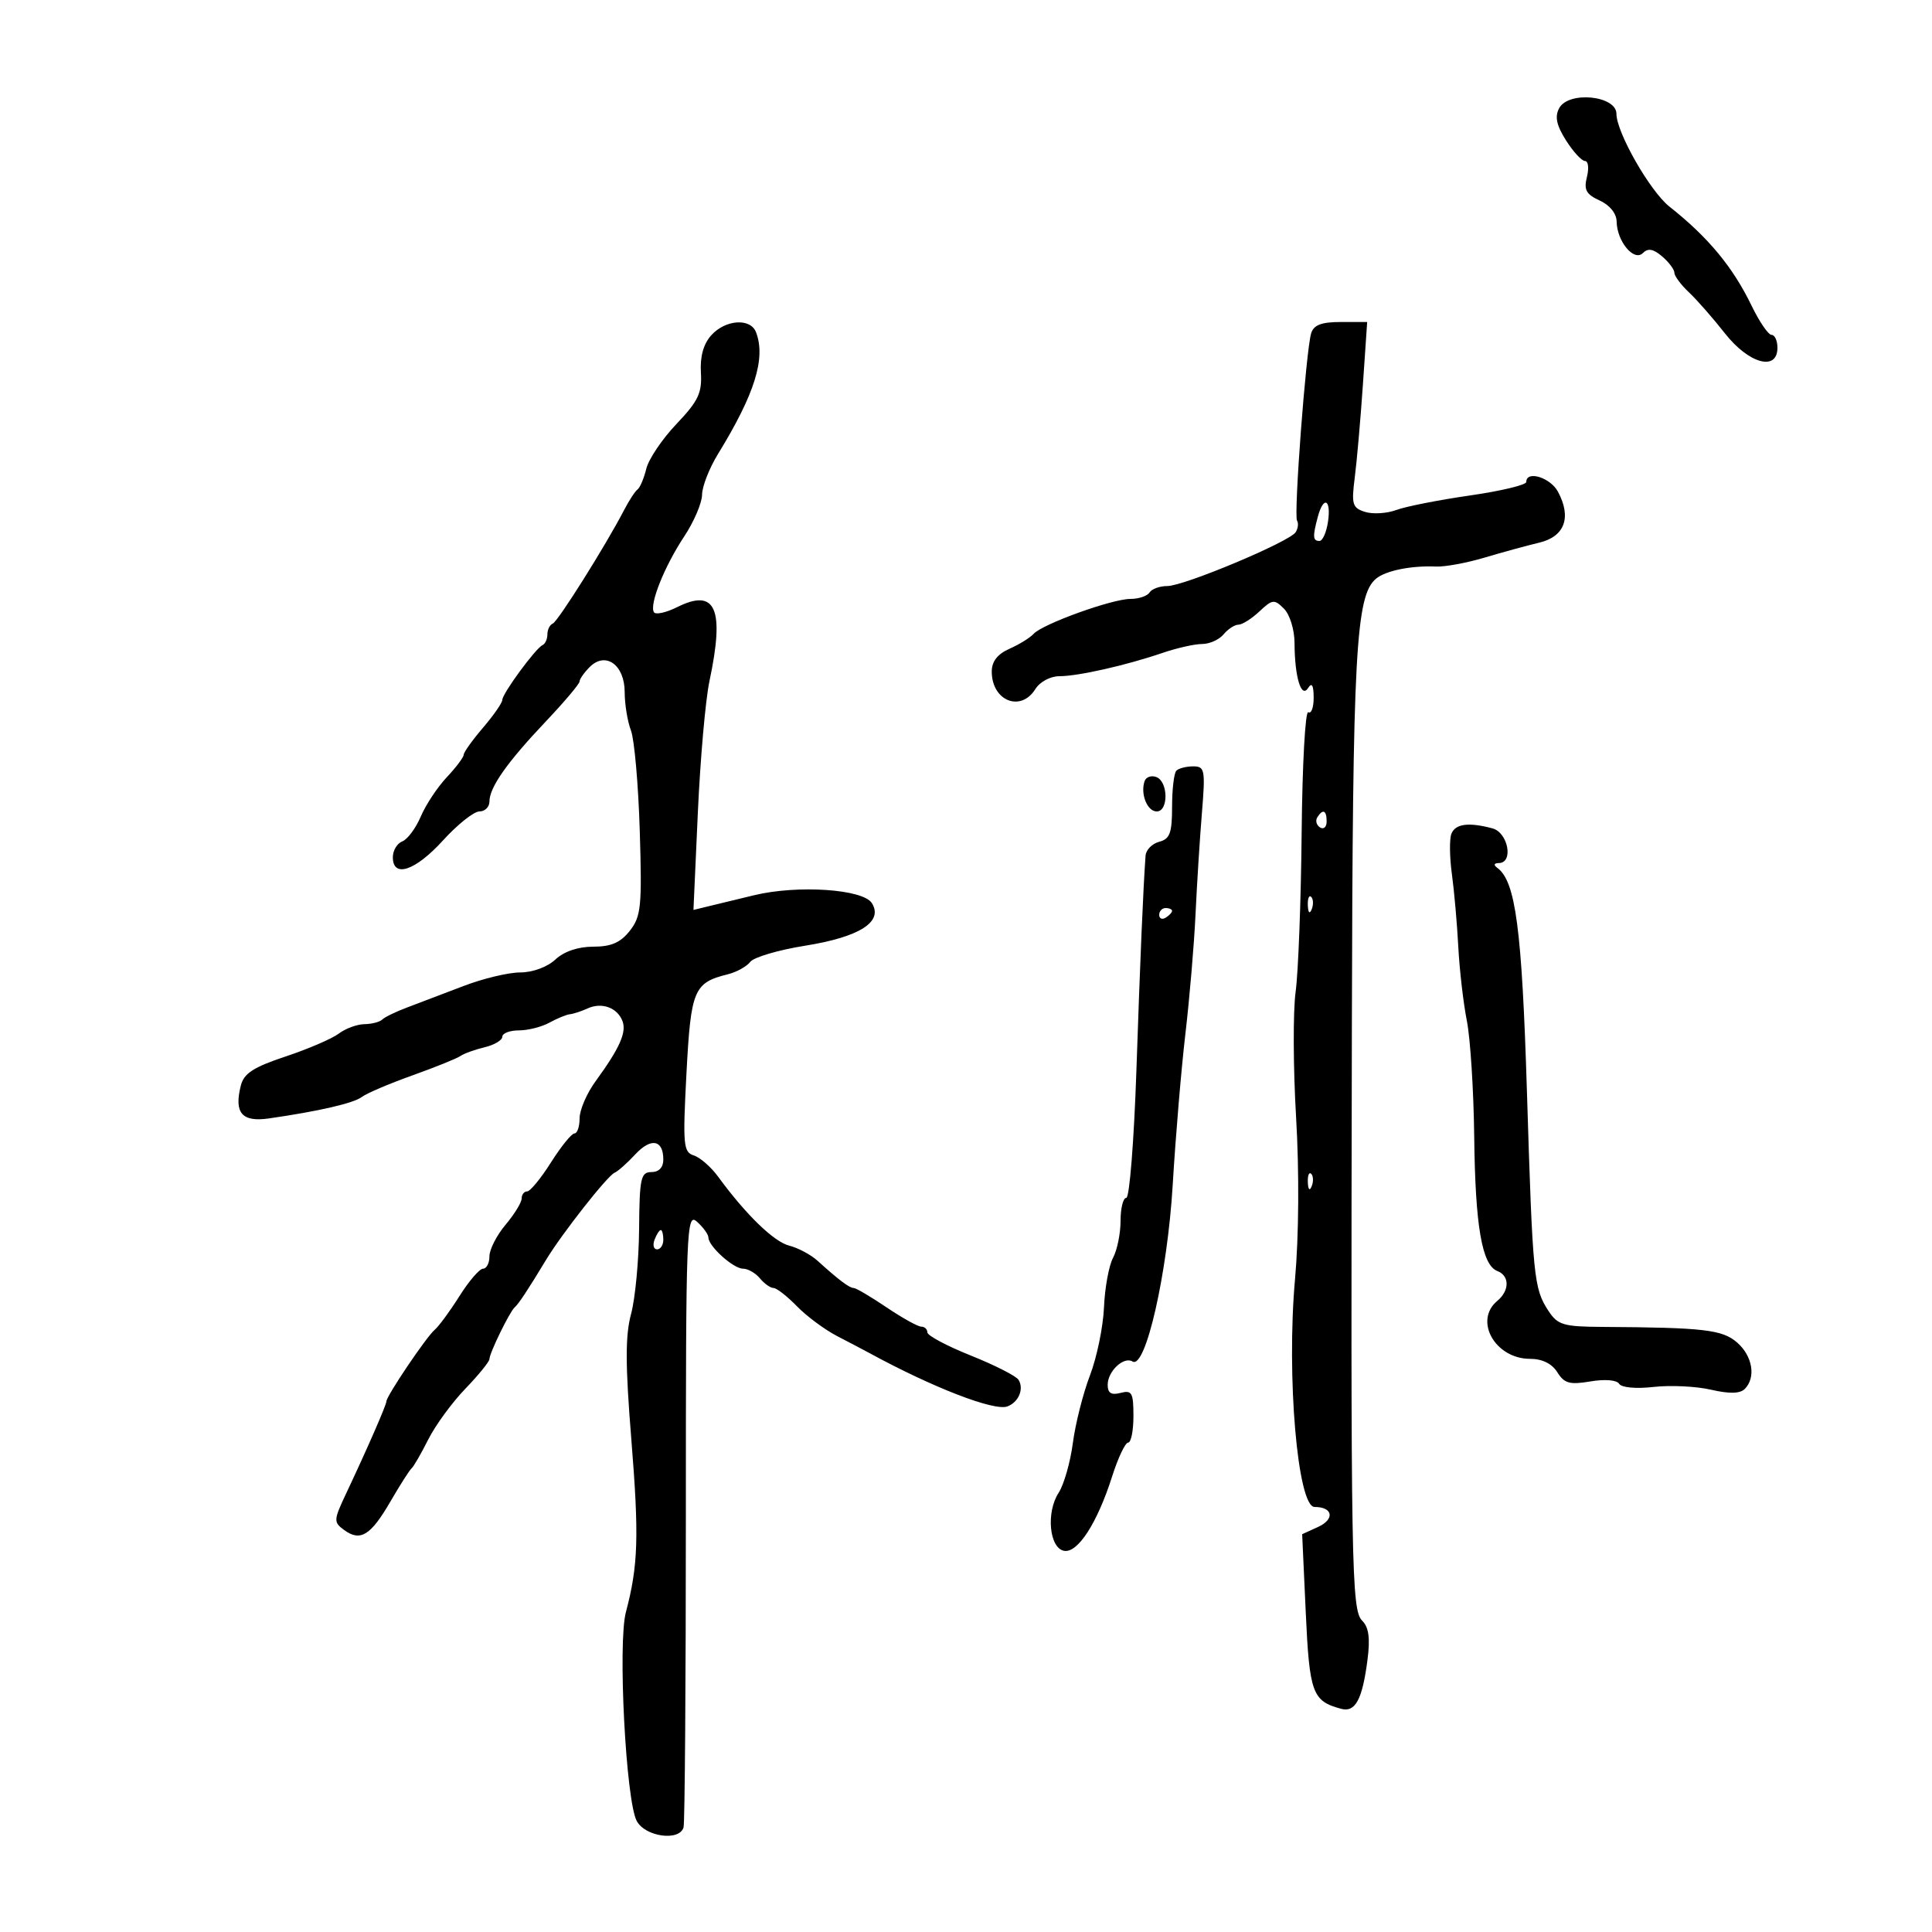 <svg xmlns="http://www.w3.org/2000/svg" width="300" height="300" viewBox="0 0 300 300" version="1.1">
	<path d="M 242.107 16.800 C 241.401 18.118, 241.686 19.455, 243.170 21.800 C 244.285 23.560, 245.611 25, 246.117 25 C 246.624 25, 246.759 26.114, 246.417 27.475 C 245.914 29.478, 246.292 30.176, 248.398 31.135 C 249.969 31.851, 251.013 33.149, 251.032 34.411 C 251.079 37.491, 253.731 40.669, 255.106 39.294 C 255.905 38.495, 256.724 38.639, 258.102 39.820 C 259.146 40.713, 260 41.855, 260 42.358 C 260 42.860, 261.012 44.222, 262.250 45.385 C 263.488 46.548, 266 49.413, 267.834 51.750 C 271.543 56.478, 276 57.706, 276 54 C 276 52.900, 275.590 52, 275.089 52 C 274.588 52, 273.191 49.960, 271.984 47.467 C 269.069 41.446, 265.256 36.847, 259.220 32.074 C 256.223 29.703, 251 20.558, 251 17.680 C 251 14.831, 243.555 14.094, 242.107 16.800 M 110.462 52.042 C 109.234 53.399, 108.688 55.346, 108.836 57.849 C 109.024 61.027, 108.433 62.271, 105.041 65.837 C 102.831 68.159, 100.724 71.284, 100.358 72.780 C 99.992 74.276, 99.381 75.725, 99 76 C 98.620 76.275, 97.677 77.719, 96.904 79.209 C 94.067 84.683, 86.635 96.510, 85.830 96.833 C 85.373 97.017, 85 97.767, 85 98.500 C 85 99.233, 84.662 99.983, 84.250 100.167 C 83.185 100.640, 78 107.702, 77.998 108.683 C 77.996 109.132, 76.647 111.075, 75 113 C 73.353 114.925, 72.004 116.814, 72.002 117.198 C 72.001 117.583, 70.815 119.158, 69.367 120.698 C 67.919 122.239, 66.105 124.982, 65.336 126.794 C 64.566 128.605, 63.276 130.341, 62.468 130.650 C 61.661 130.960, 61 132.066, 61 133.107 C 61 136.395, 64.484 135.228, 68.788 130.500 C 71.040 128.025, 73.584 126, 74.442 126 C 75.299 126, 76 125.309, 76 124.465 C 76 122.266, 78.730 118.386, 84.744 112.037 C 87.627 108.991, 89.990 106.195, 89.994 105.821 C 89.997 105.448, 90.706 104.437, 91.569 103.573 C 94.033 101.109, 97 103.238, 97 107.470 C 97 109.340, 97.438 112.021, 97.973 113.428 C 98.508 114.836, 99.125 121.853, 99.343 129.023 C 99.702 140.773, 99.549 142.303, 97.798 144.530 C 96.351 146.370, 94.901 147, 92.116 147 C 89.759 147, 87.583 147.739, 86.230 149 C 84.981 150.164, 82.701 151, 80.778 151 C 78.959 151, 75.003 151.947, 71.986 153.105 C 68.969 154.263, 65.046 155.755, 63.269 156.420 C 61.491 157.085, 59.729 157.938, 59.352 158.315 C 58.975 158.692, 57.729 159.014, 56.583 159.032 C 55.437 159.049, 53.647 159.709, 52.604 160.499 C 51.561 161.288, 47.848 162.886, 44.352 164.049 C 39.339 165.717, 37.869 166.674, 37.391 168.580 C 36.325 172.826, 37.567 174.273, 41.759 173.669 C 49.547 172.546, 54.938 171.299, 56.197 170.329 C 56.914 169.777, 60.425 168.279, 64 167 C 67.575 165.721, 70.950 164.360, 71.500 163.975 C 72.050 163.590, 73.737 162.980, 75.250 162.619 C 76.763 162.258, 78 161.520, 78 160.981 C 78 160.441, 79.155 160, 80.566 160 C 81.977 160, 84.114 159.458, 85.316 158.796 C 86.517 158.134, 87.950 157.546, 88.500 157.489 C 89.050 157.432, 90.287 157.026, 91.250 156.586 C 93.437 155.586, 95.856 156.461, 96.654 158.541 C 97.326 160.292, 96.221 162.767, 92.479 167.898 C 91.115 169.767, 90 172.354, 90 173.648 C 90 174.942, 89.640 176, 89.199 176 C 88.759 176, 87.119 178.025, 85.554 180.500 C 83.990 182.975, 82.325 185, 81.855 185 C 81.385 185, 81 185.498, 81 186.106 C 81 186.714, 79.875 188.548, 78.500 190.182 C 77.125 191.816, 76 194.019, 76 195.077 C 76 196.135, 75.556 197, 75.013 197 C 74.469 197, 72.821 198.912, 71.349 201.250 C 69.877 203.588, 68.140 205.950, 67.489 206.500 C 66.202 207.588, 60 216.784, 60 217.605 C 60 218.156, 57.026 224.962, 53.754 231.896 C 51.787 236.066, 51.770 236.359, 53.437 237.578 C 55.959 239.422, 57.555 238.441, 60.622 233.159 C 62.110 230.597, 63.591 228.275, 63.913 228 C 64.236 227.725, 65.400 225.709, 66.500 223.520 C 67.600 221.332, 70.188 217.790, 72.250 215.650 C 74.313 213.510, 76 211.432, 76 211.033 C 76 210.116, 79.147 203.669, 79.922 203 C 80.536 202.469, 81.976 200.290, 84.779 195.651 C 87.240 191.575, 94.318 182.572, 95.425 182.106 C 95.940 181.890, 97.382 180.612, 98.630 179.266 C 101.085 176.616, 103 176.964, 103 180.059 C 103 181.279, 102.315 182, 101.154 182 C 99.504 182, 99.301 182.937, 99.239 190.829 C 99.201 195.684, 98.640 201.625, 97.992 204.030 C 97.085 207.397, 97.094 211.871, 98.032 223.499 C 99.247 238.573, 99.104 243.103, 97.188 250.337 C 95.914 255.144, 97.184 279.606, 98.870 282.757 C 100.192 285.228, 105.514 285.954, 106.143 283.750 C 106.339 283.063, 106.500 261.270, 106.500 235.322 C 106.500 190.453, 106.586 188.221, 108.250 189.727 C 109.213 190.597, 110 191.690, 110 192.155 C 110 193.511, 113.872 197, 115.378 197 C 116.135 197, 117.315 197.675, 118 198.500 C 118.685 199.325, 119.636 200, 120.114 200 C 120.592 200, 122.224 201.274, 123.741 202.831 C 125.259 204.389, 128.075 206.478, 130 207.473 C 131.925 208.469, 134.175 209.652, 135 210.101 C 144.885 215.481, 154.413 219.162, 156.440 218.385 C 158.182 217.716, 159.032 215.670, 158.157 214.255 C 157.796 213.670, 154.463 211.976, 150.750 210.489 C 147.037 209.003, 144 207.385, 144 206.894 C 144 206.402, 143.573 206, 143.050 206 C 142.528 206, 140.100 204.650, 137.655 203 C 135.210 201.350, 132.919 200, 132.563 200 C 131.894 200, 130.243 198.757, 126.954 195.775 C 125.907 194.827, 123.925 193.768, 122.549 193.423 C 120.165 192.824, 115.828 188.617, 111.505 182.707 C 110.407 181.207, 108.709 179.725, 107.731 179.415 C 106.107 178.899, 106.008 177.793, 106.593 166.675 C 107.277 153.687, 107.728 152.603, 113 151.291 C 114.375 150.949, 115.950 150.079, 116.500 149.359 C 117.050 148.638, 120.875 147.510, 125 146.852 C 133.483 145.499, 137.200 143.131, 135.382 140.236 C 134.016 138.061, 123.872 137.379, 117.111 139.008 C 114.575 139.620, 111.415 140.384, 110.090 140.707 L 107.679 141.294 108.362 126.166 C 108.737 117.846, 109.548 108.667, 110.163 105.769 C 112.552 94.510, 111.148 91.283, 105.161 94.270 C 103.432 95.132, 101.803 95.490, 101.540 95.065 C 100.801 93.869, 103.168 87.944, 106.231 83.320 C 107.754 81.021, 109.007 78.096, 109.016 76.820 C 109.025 75.544, 110.138 72.700, 111.488 70.500 C 117.207 61.183, 118.943 55.621, 117.393 51.582 C 116.539 49.357, 112.659 49.614, 110.462 52.042 M 203.597 51.750 C 202.797 54.349, 200.867 79.976, 201.405 80.846 C 201.660 81.258, 201.560 82.069, 201.184 82.647 C 200.214 84.138, 183.853 91, 181.268 91 C 180.085 91, 178.840 91.450, 178.500 92 C 178.160 92.550, 176.824 93, 175.530 93 C 172.678 93, 161.893 96.893, 160.500 98.424 C 159.950 99.029, 158.262 100.072, 156.750 100.741 C 154.889 101.564, 154 102.708, 154 104.279 C 154 108.833, 158.495 110.640, 160.768 107 C 161.471 105.874, 163.100 105, 164.494 105 C 167.410 105, 174.845 103.321, 180.533 101.378 C 182.752 100.620, 185.509 100, 186.661 100 C 187.813 100, 189.315 99.325, 190 98.500 C 190.685 97.675, 191.723 97, 192.308 97 C 192.893 97, 194.356 96.075, 195.559 94.945 C 197.579 93.047, 197.871 93.014, 199.373 94.516 C 200.279 95.422, 201.006 97.774, 201.014 99.821 C 201.033 105.122, 202.055 108.519, 203.123 106.835 C 203.702 105.922, 203.974 106.389, 203.985 108.309 C 203.993 109.854, 203.618 110.882, 203.151 110.593 C 202.684 110.305, 202.220 118.716, 202.120 129.284 C 202.020 139.853, 201.599 150.975, 201.184 154 C 200.770 157.025, 200.802 165.800, 201.257 173.500 C 201.756 181.952, 201.689 191.916, 201.089 198.644 C 199.745 213.698, 201.490 234, 204.127 234 C 206.983 234, 207.307 235.903, 204.656 237.111 L 202.199 238.230 202.756 250.365 C 203.333 262.937, 203.776 264.143, 208.263 265.346 C 210.451 265.934, 211.538 263.919, 212.336 257.796 C 212.779 254.399, 212.554 252.697, 211.526 251.669 C 209.847 249.990, 209.740 243.818, 209.919 159 C 210.041 101.216, 210.517 92.476, 213.683 89.848 C 215.185 88.602, 219.153 87.803, 223 87.973 C 224.375 88.034, 227.750 87.412, 230.500 86.591 C 233.250 85.771, 237.075 84.724, 239 84.266 C 242.971 83.321, 244.064 80.357, 241.920 76.351 C 240.741 74.147, 237 72.997, 237 74.839 C 237 75.300, 233.063 76.245, 228.250 76.937 C 223.438 77.630, 218.296 78.643, 216.824 79.189 C 215.352 79.735, 213.162 79.869, 211.959 79.487 C 209.996 78.864, 209.832 78.312, 210.367 74.146 C 210.695 71.591, 211.263 65.112, 211.629 59.750 L 212.295 50 208.215 50 C 205.201 50, 203.994 50.457, 203.597 51.750 M 204.630 80.250 C 203.806 83.325, 203.852 84, 204.887 84 C 205.374 84, 205.971 82.650, 206.213 81 C 206.725 77.511, 205.518 76.939, 204.630 80.250 M 182.667 119.667 C 182.300 120.033, 182 122.550, 182 125.260 C 182 129.346, 181.659 130.277, 180 130.710 C 178.900 130.998, 177.947 131.968, 177.882 132.867 C 177.511 138.007, 177.053 148.754, 176.459 166.250 C 176.090 177.113, 175.386 186, 174.894 186 C 174.402 186, 174 187.605, 174 189.566 C 174 191.527, 173.474 194.114, 172.831 195.316 C 172.187 196.517, 171.556 199.975, 171.427 203 C 171.298 206.025, 170.318 210.780, 169.249 213.567 C 168.181 216.354, 166.985 221.079, 166.593 224.067 C 166.201 227.055, 165.206 230.537, 164.381 231.805 C 162.414 234.830, 162.933 240.376, 165.223 240.810 C 167.344 241.212, 170.384 236.507, 172.694 229.250 C 173.613 226.363, 174.733 224, 175.183 224 C 175.632 224, 176 222.148, 176 219.883 C 176 216.259, 175.761 215.829, 174 216.290 C 172.552 216.668, 172 216.320, 172 215.029 C 172 212.923, 174.505 210.576, 175.859 211.413 C 177.882 212.663, 181.282 197.721, 182.097 184 C 182.538 176.575, 183.426 166, 184.071 160.500 C 184.715 155, 185.421 146.675, 185.639 142 C 185.857 137.325, 186.303 130.238, 186.631 126.250 C 187.182 119.530, 187.084 119, 185.280 119 C 184.209 119, 183.033 119.300, 182.667 119.667 M 177.727 121.306 C 177.058 123.296, 178.146 126, 179.617 126 C 181.460 126, 181.415 121.373, 179.565 120.663 C 178.775 120.360, 177.948 120.650, 177.727 121.306 M 204.543 126.931 C 204.226 127.443, 204.425 128.144, 204.984 128.490 C 205.543 128.835, 206 128.416, 206 127.559 C 206 125.802, 205.400 125.544, 204.543 126.931 M 225.367 129.486 C 225.053 130.304, 225.091 133.116, 225.450 135.736 C 225.809 138.356, 226.256 143.425, 226.442 147 C 226.628 150.575, 227.226 155.750, 227.771 158.500 C 228.317 161.250, 228.831 169.350, 228.914 176.500 C 229.076 190.399, 230.119 196.448, 232.511 197.366 C 234.426 198.101, 234.420 200.406, 232.500 202 C 228.812 205.061, 232.170 211, 237.588 211 C 239.473 211, 240.982 211.742, 241.817 213.078 C 242.903 214.818, 243.740 215.051, 246.955 214.508 C 249.210 214.127, 251.055 214.280, 251.425 214.879 C 251.790 215.469, 254.047 215.673, 256.778 215.364 C 259.375 215.069, 263.378 215.261, 265.673 215.791 C 268.539 216.451, 270.184 216.416, 270.923 215.677 C 272.692 213.908, 272.149 210.575, 269.750 208.476 C 267.455 206.467, 264.614 206.138, 248.773 206.041 C 242.760 206.004, 241.876 205.740, 240.440 203.549 C 238.156 200.062, 237.995 198.424, 237.101 169.481 C 236.320 144.220, 235.343 136.839, 232.505 134.765 C 231.879 134.307, 231.971 134.025, 232.750 134.015 C 235.057 133.987, 234.183 129.282, 231.750 128.630 C 228.042 127.637, 225.970 127.914, 225.367 129.486 M 203.079 140.583 C 203.127 141.748, 203.364 141.985, 203.683 141.188 C 203.972 140.466, 203.936 139.603, 203.604 139.271 C 203.272 138.939, 203.036 139.529, 203.079 140.583 M 180 142.059 C 180 142.641, 180.450 142.840, 181 142.500 C 181.550 142.160, 182 141.684, 182 141.441 C 182 141.198, 181.550 141, 181 141 C 180.450 141, 180 141.477, 180 142.059 M 203.079 183.583 C 203.127 184.748, 203.364 184.985, 203.683 184.188 C 203.972 183.466, 203.936 182.603, 203.604 182.271 C 203.272 181.939, 203.036 182.529, 203.079 183.583 M 101.638 192.500 C 101.322 193.325, 101.499 194, 102.031 194 C 102.564 194, 103 193.325, 103 192.500 C 103 191.675, 102.823 191, 102.607 191 C 102.391 191, 101.955 191.675, 101.638 192.500" stroke="none" fill="black" fill-rule="evenodd"/>
</svg>